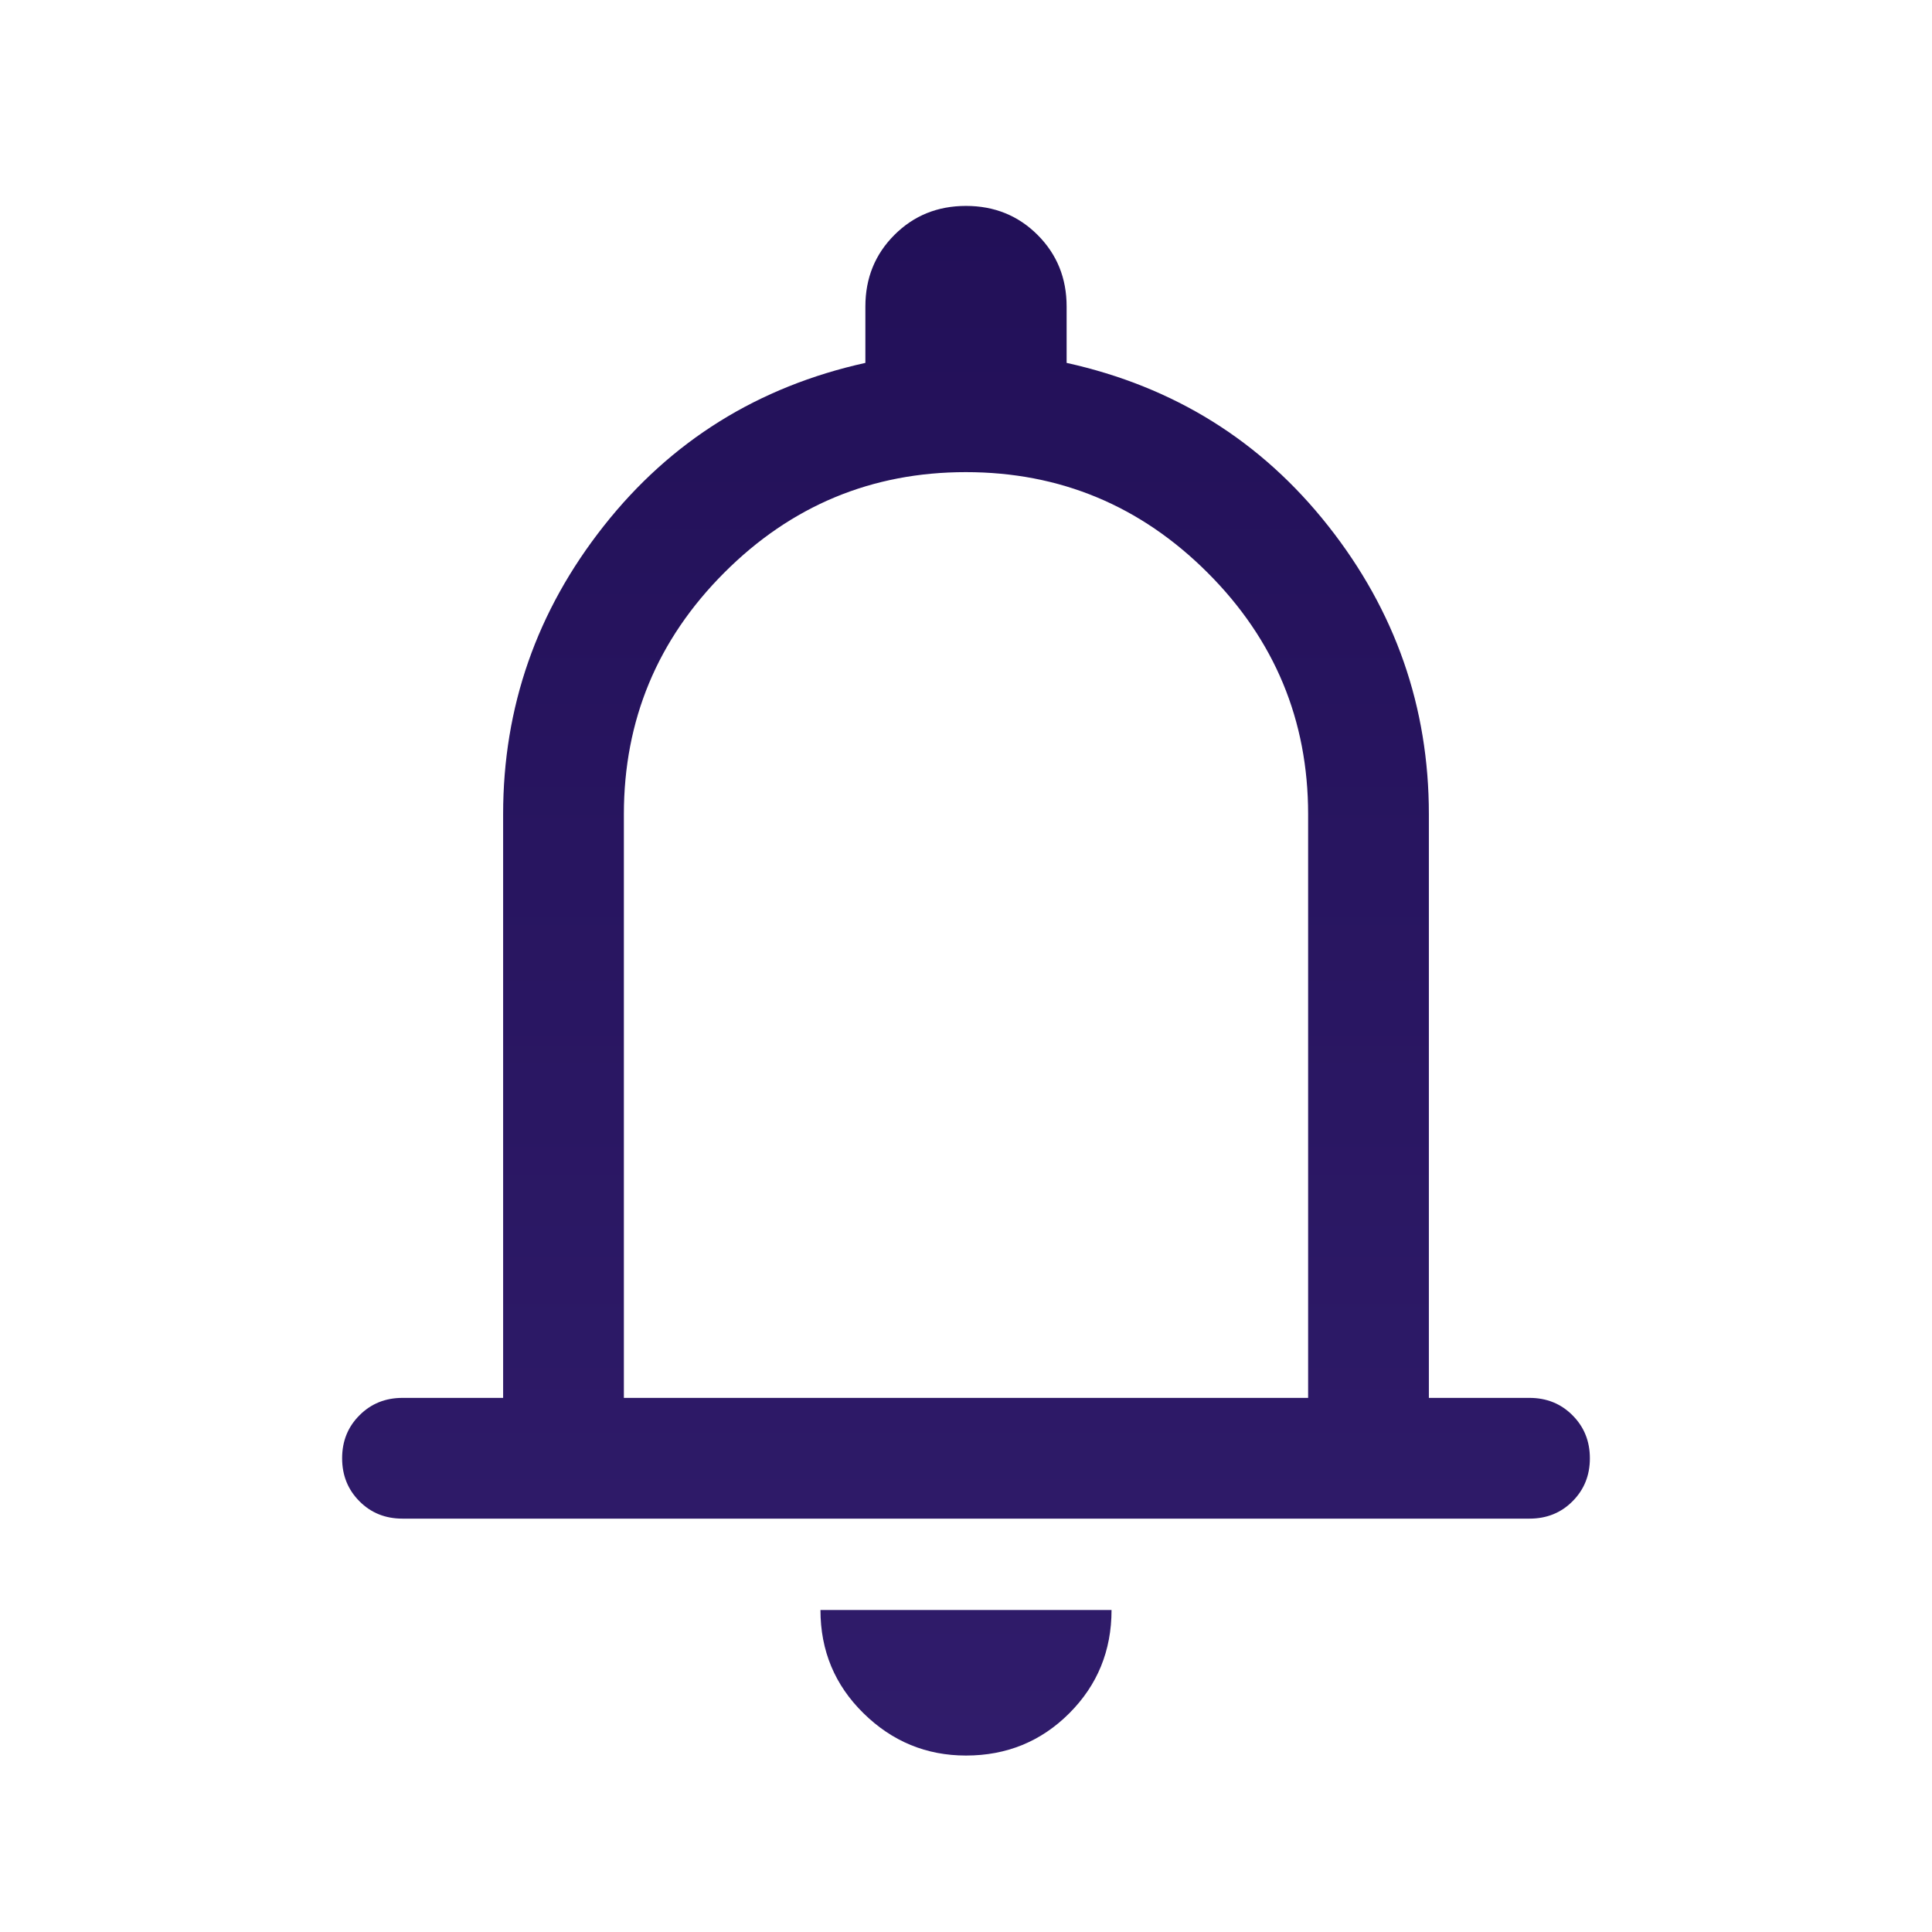 <svg width="24" height="24" viewBox="0 0 24 24" fill="none" xmlns="http://www.w3.org/2000/svg">
<g id="notifications">
<mask id="mask0_509_4167" style="mask-type:alpha" maskUnits="userSpaceOnUse" x="0" y="0" width="24" height="24">
<rect id="Bounding box" width="24" height="24" fill="#D9D9D9"/>
</mask>
<g mask="url(#mask0_509_4167)">
<path id="notifications_2" d="M5 18.865C4.787 18.865 4.609 18.794 4.466 18.65C4.322 18.506 4.25 18.328 4.25 18.115C4.25 17.902 4.322 17.724 4.466 17.581C4.609 17.437 4.787 17.365 5 17.365H6.25V10.115C6.25 8.783 6.667 7.589 7.5 6.534C8.333 5.478 9.417 4.803 10.75 4.508V3.808C10.75 3.455 10.87 3.159 11.111 2.918C11.351 2.678 11.647 2.558 12 2.558C12.352 2.558 12.649 2.678 12.889 2.918C13.13 3.159 13.25 3.455 13.25 3.808V4.508C14.583 4.803 15.667 5.478 16.5 6.534C17.333 7.589 17.75 8.783 17.75 10.115V17.365H19C19.212 17.365 19.391 17.437 19.534 17.581C19.678 17.725 19.75 17.903 19.75 18.116C19.75 18.328 19.678 18.506 19.534 18.65C19.391 18.794 19.212 18.865 19 18.865H5ZM12 21.808C11.508 21.808 11.083 21.633 10.727 21.283C10.37 20.933 10.192 20.505 10.192 20H13.808C13.808 20.505 13.633 20.933 13.283 21.283C12.933 21.633 12.505 21.808 12 21.808ZM7.75 17.365H16.25V10.115C16.25 8.947 15.834 7.946 15.001 7.114C14.168 6.282 13.167 5.865 11.998 5.865C10.829 5.865 9.828 6.282 8.997 7.114C8.166 7.946 7.75 8.947 7.75 10.115V17.365Z" fill="url(#paint0_linear_509_4167)"/>
</g>
</g>
<defs>
<linearGradient id="paint0_linear_509_4167" x1="12" y1="2.558" x2="12" y2="21.808" gradientUnits="userSpaceOnUse">
<stop stop-color="#221058"/>
<stop offset="1" stop-color="#301C6B"/>
</linearGradient>
</defs>
</svg>
